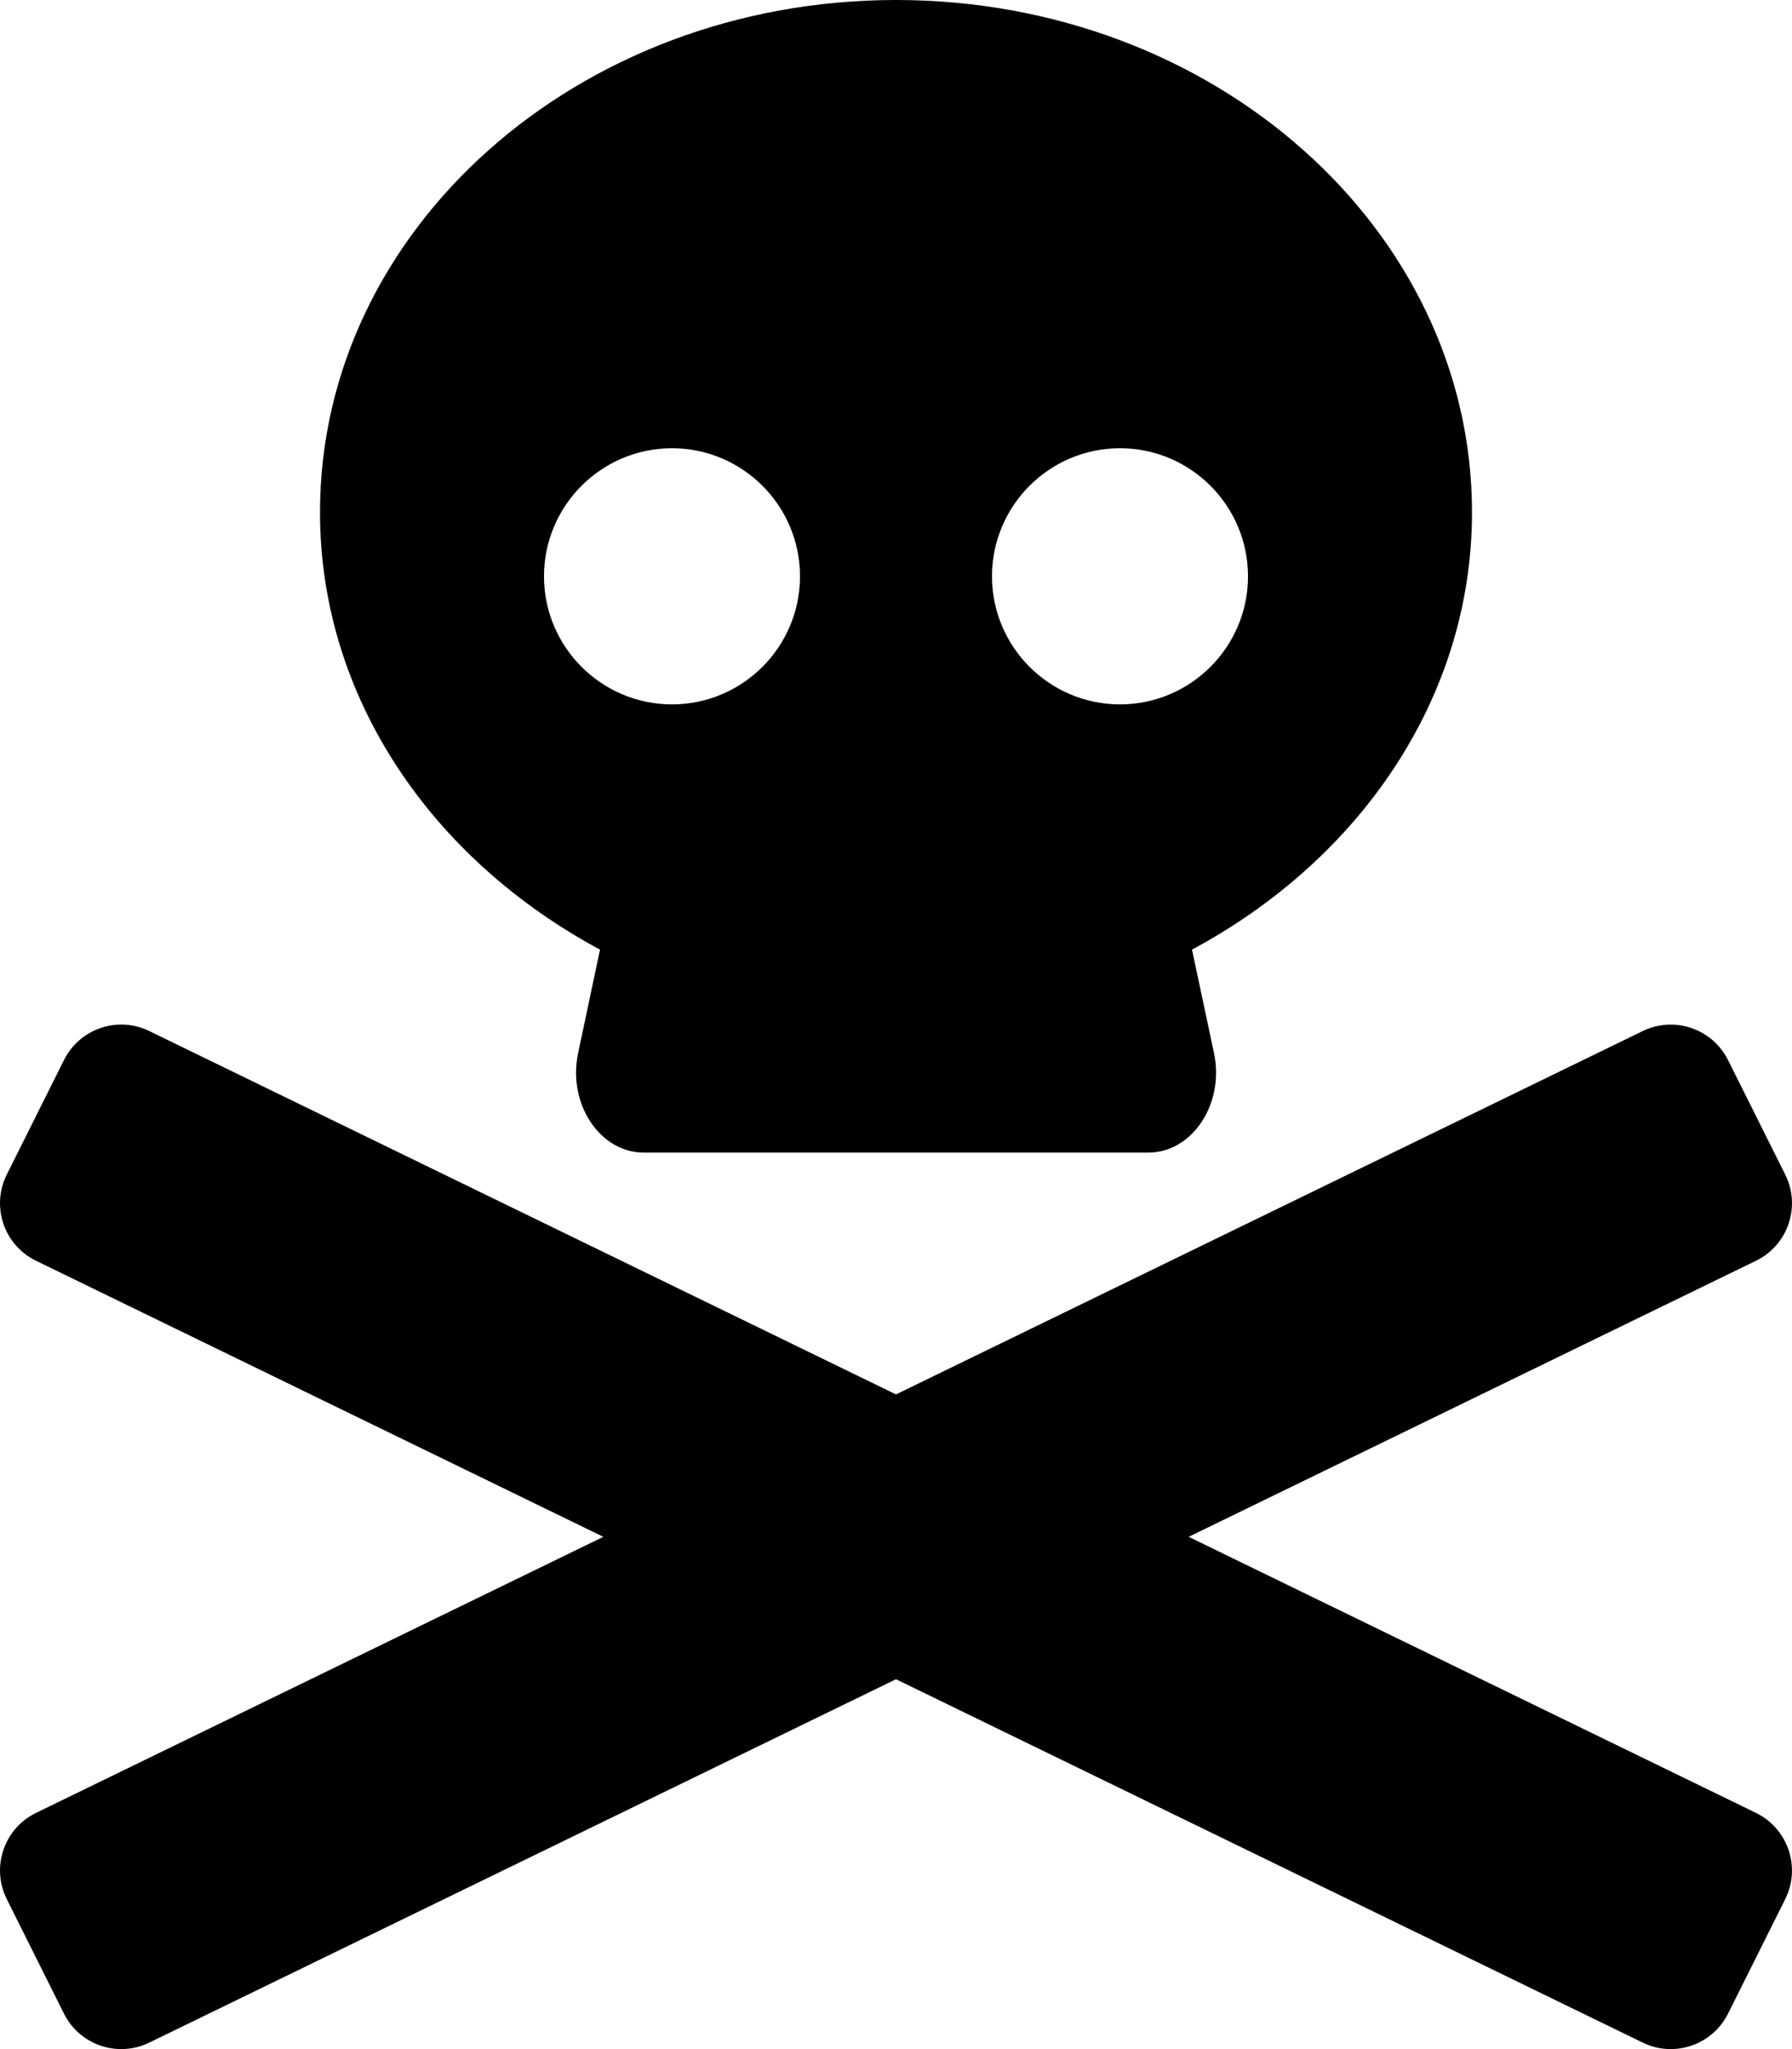 <!-- Generated by IcoMoon.io -->
<svg version="1.1" xmlns="http://www.w3.org/2000/svg" width="28" height="32" viewBox="0 0 28 32">
<title>skull-crossbones</title>
<path d="M27.447 28.316l-8.874-4.316 8.874-4.316c0.494-0.247 0.694-0.848 0.447-1.341l-0.894-1.789c-0.247-0.494-0.848-0.694-1.342-0.448l-11.658 5.67-11.658-5.67c-0.494-0.247-1.094-0.047-1.342 0.448l-0.894 1.789c-0.247 0.494-0.047 1.094 0.447 1.341l8.874 4.316-8.874 4.316c-0.494 0.247-0.694 0.848-0.447 1.342l0.894 1.789c0.247 0.494 0.847 0.694 1.342 0.447l11.658-5.67 11.658 5.67c0.494 0.247 1.094 0.047 1.342-0.447l0.894-1.789c0.247-0.494 0.046-1.095-0.448-1.342zM9.375 14.83l-0.342 1.617c-0.167 0.789 0.339 1.553 1.028 1.553h7.88c0.689 0 1.195-0.764 1.028-1.553l-0.344-1.617c2.611-1.401 4.375-3.922 4.375-6.83 0-4.418-4.029-8-9-8s-9 3.582-9 8c0 2.908 1.764 5.429 4.375 6.83zM17.5 7c1.103 0 2 0.897 2 2s-0.897 2-2 2-2-0.897-2-2 0.897-2 2-2zM10.5 7c1.103 0 2 0.897 2 2s-0.897 2-2 2-2-0.897-2-2 0.897-2 2-2z"></path>
</svg>
